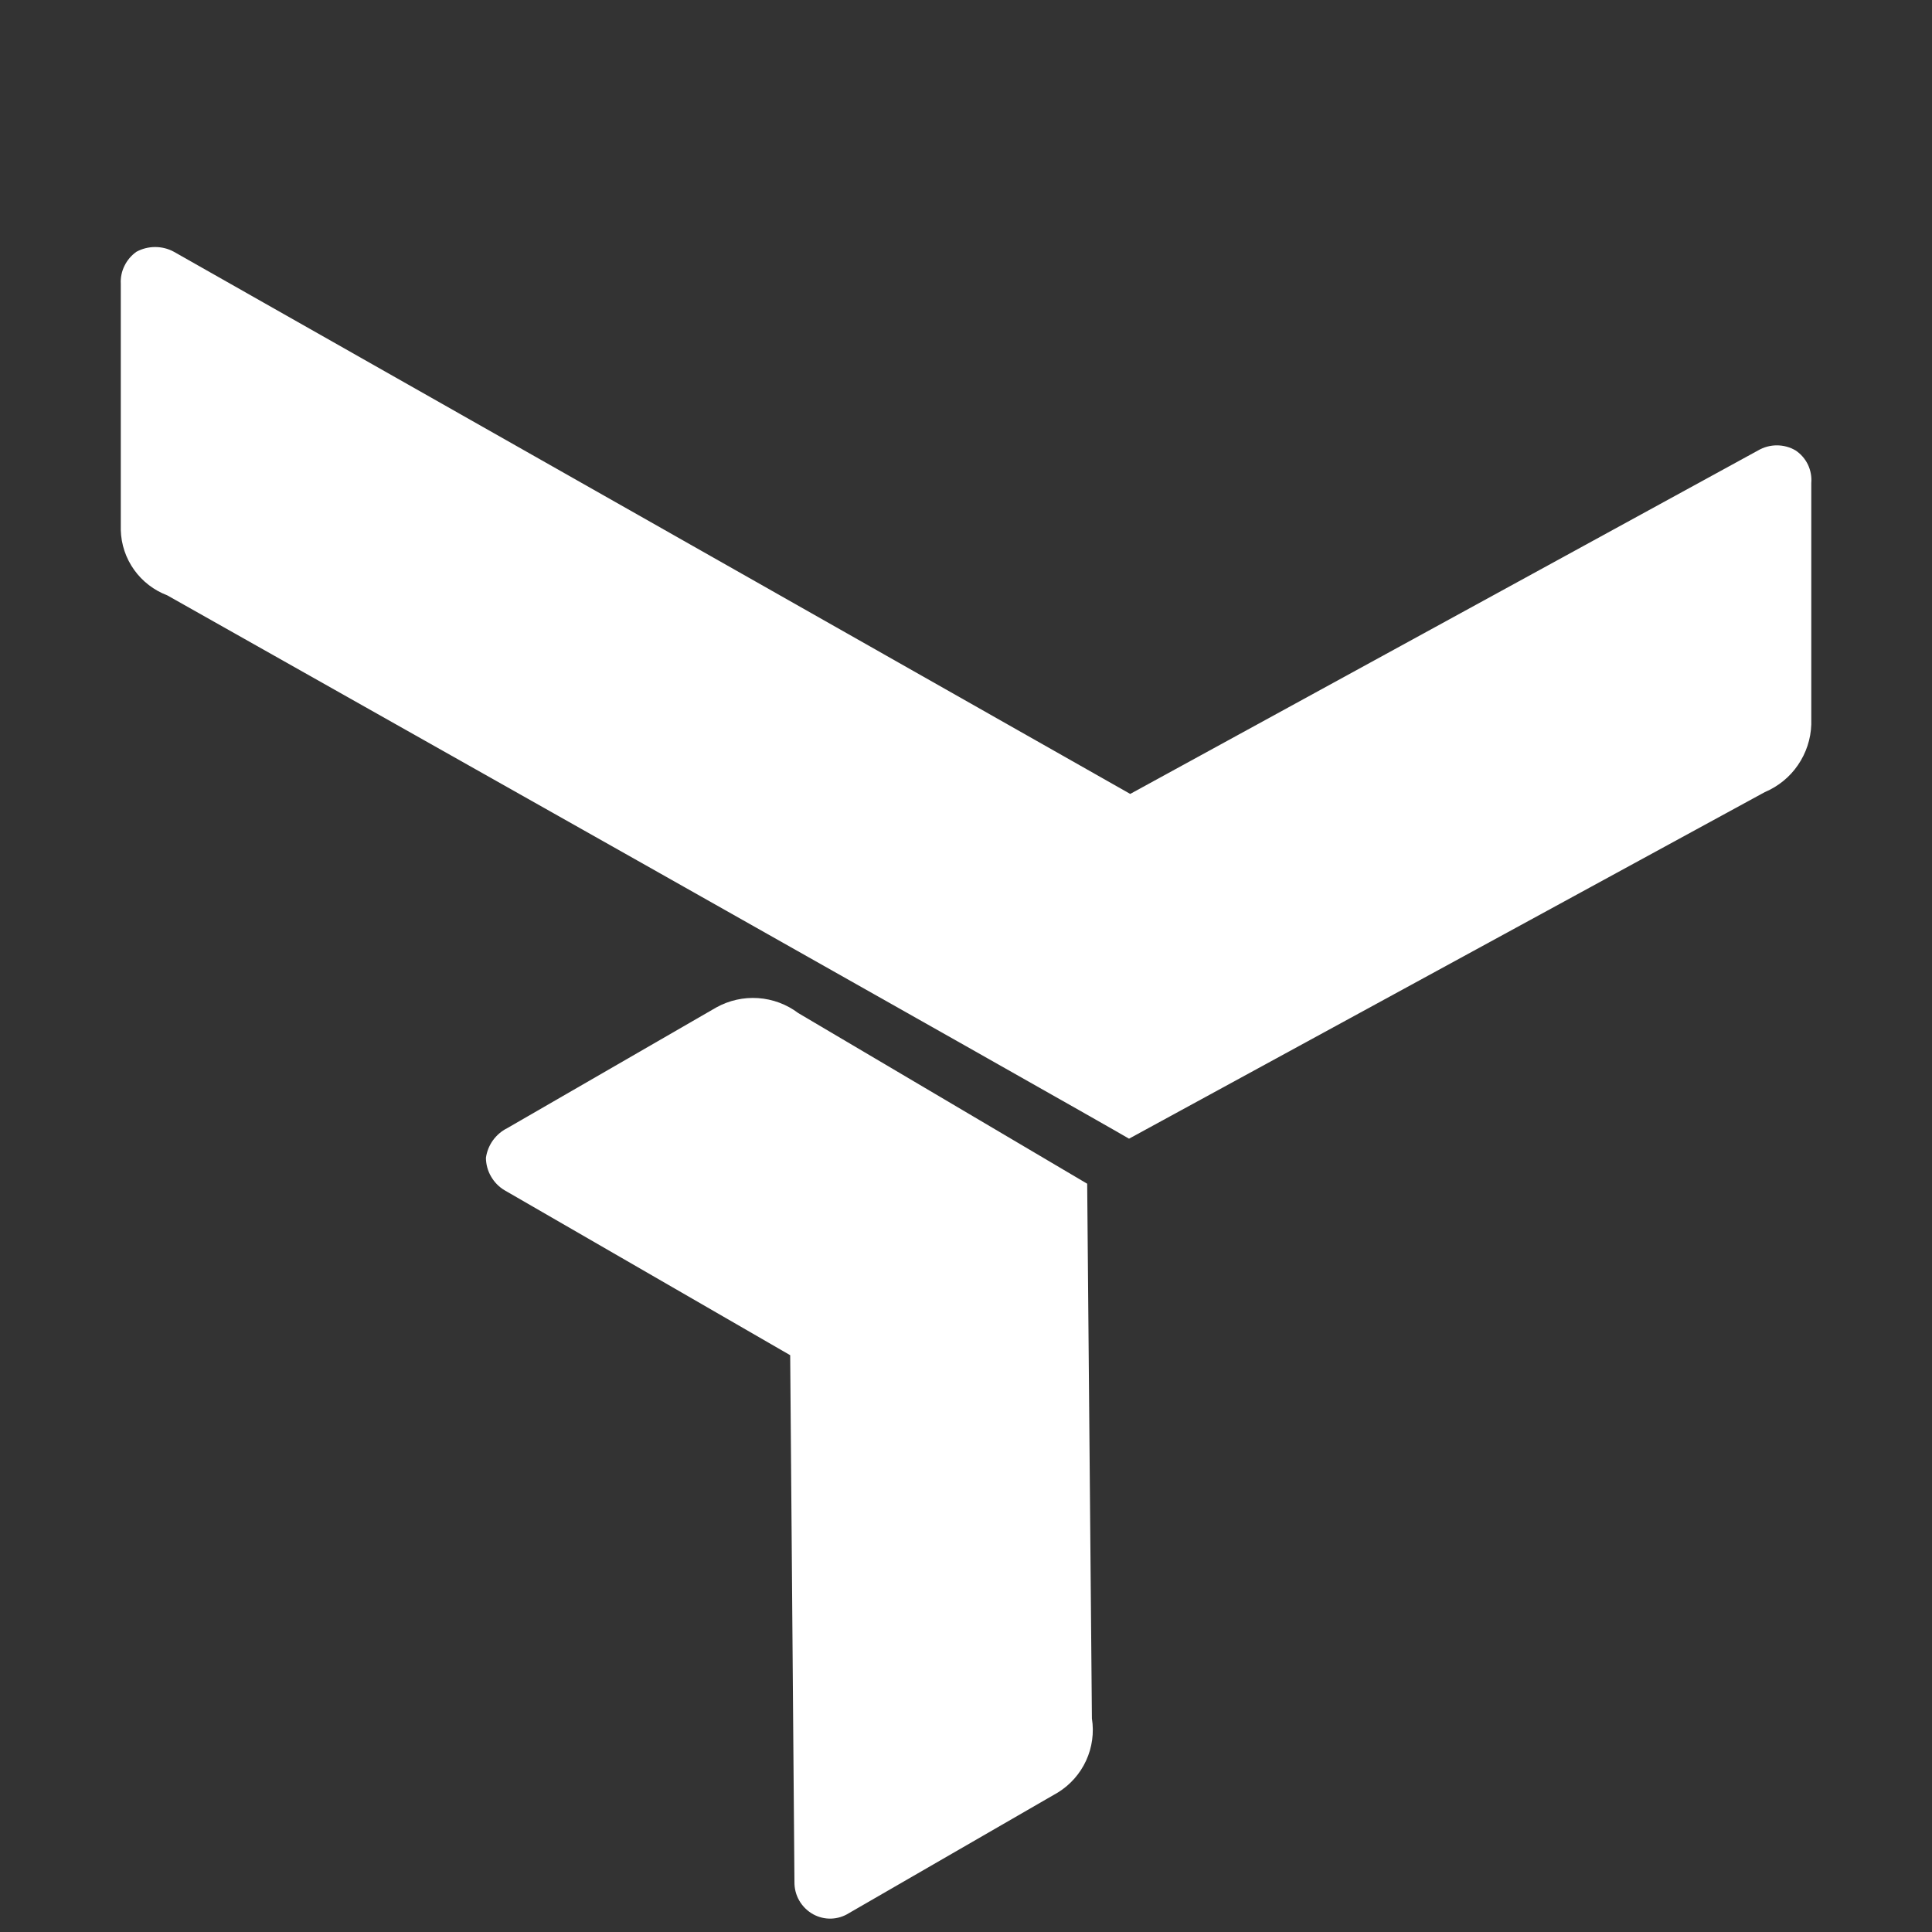 <svg width="29" height="29" viewBox="0 0 29 29" fill="none" xmlns="http://www.w3.org/2000/svg">
<rect x="0" y="0" width="29" height="29" fill="#333333" stroke="none"/>
<g clip-path="url(#clip0_58_3691)">
<path d="M11.983 15.207C11.808 15.075 11.598 14.997 11.38 14.982C11.161 14.967 10.943 15.016 10.752 15.122L7.612 16.935C7.527 16.977 7.454 17.041 7.398 17.118C7.343 17.196 7.307 17.285 7.294 17.38C7.295 17.478 7.321 17.575 7.371 17.66C7.42 17.745 7.49 17.817 7.575 17.867L11.861 20.342L11.925 28.247C11.923 28.346 11.948 28.444 11.998 28.53C12.047 28.615 12.12 28.686 12.206 28.734C12.289 28.779 12.382 28.802 12.476 28.799C12.57 28.796 12.662 28.768 12.741 28.718L15.881 26.905C16.065 26.791 16.212 26.625 16.303 26.427C16.394 26.229 16.424 26.009 16.39 25.795L16.319 17.768L11.983 15.207Z" fill="white"/>
<path d="M2.61 3.779C2.524 3.732 2.427 3.708 2.329 3.708C2.231 3.708 2.135 3.732 2.048 3.779C1.972 3.833 1.91 3.905 1.869 3.989C1.827 4.073 1.808 4.166 1.813 4.259L1.813 7.957C1.819 8.171 1.888 8.378 2.013 8.553C2.137 8.727 2.31 8.86 2.51 8.936C2.51 8.936 16.494 16.82 16.947 17.092L26.49 11.89C26.691 11.805 26.864 11.665 26.987 11.485C27.111 11.305 27.181 11.093 27.188 10.875L27.188 7.25C27.196 7.155 27.178 7.059 27.137 6.973C27.095 6.887 27.032 6.814 26.952 6.761C26.867 6.711 26.77 6.685 26.671 6.685C26.573 6.685 26.476 6.711 26.39 6.761L16.965 11.917L2.61 3.779Z" fill="white"/>
</g>
<defs>
<clipPath id="clip0_58_3691">
<rect width="29" height="29" fill="white" transform="translate(0 29) rotate(-90)"/>
</clipPath>
</defs>
</svg>
